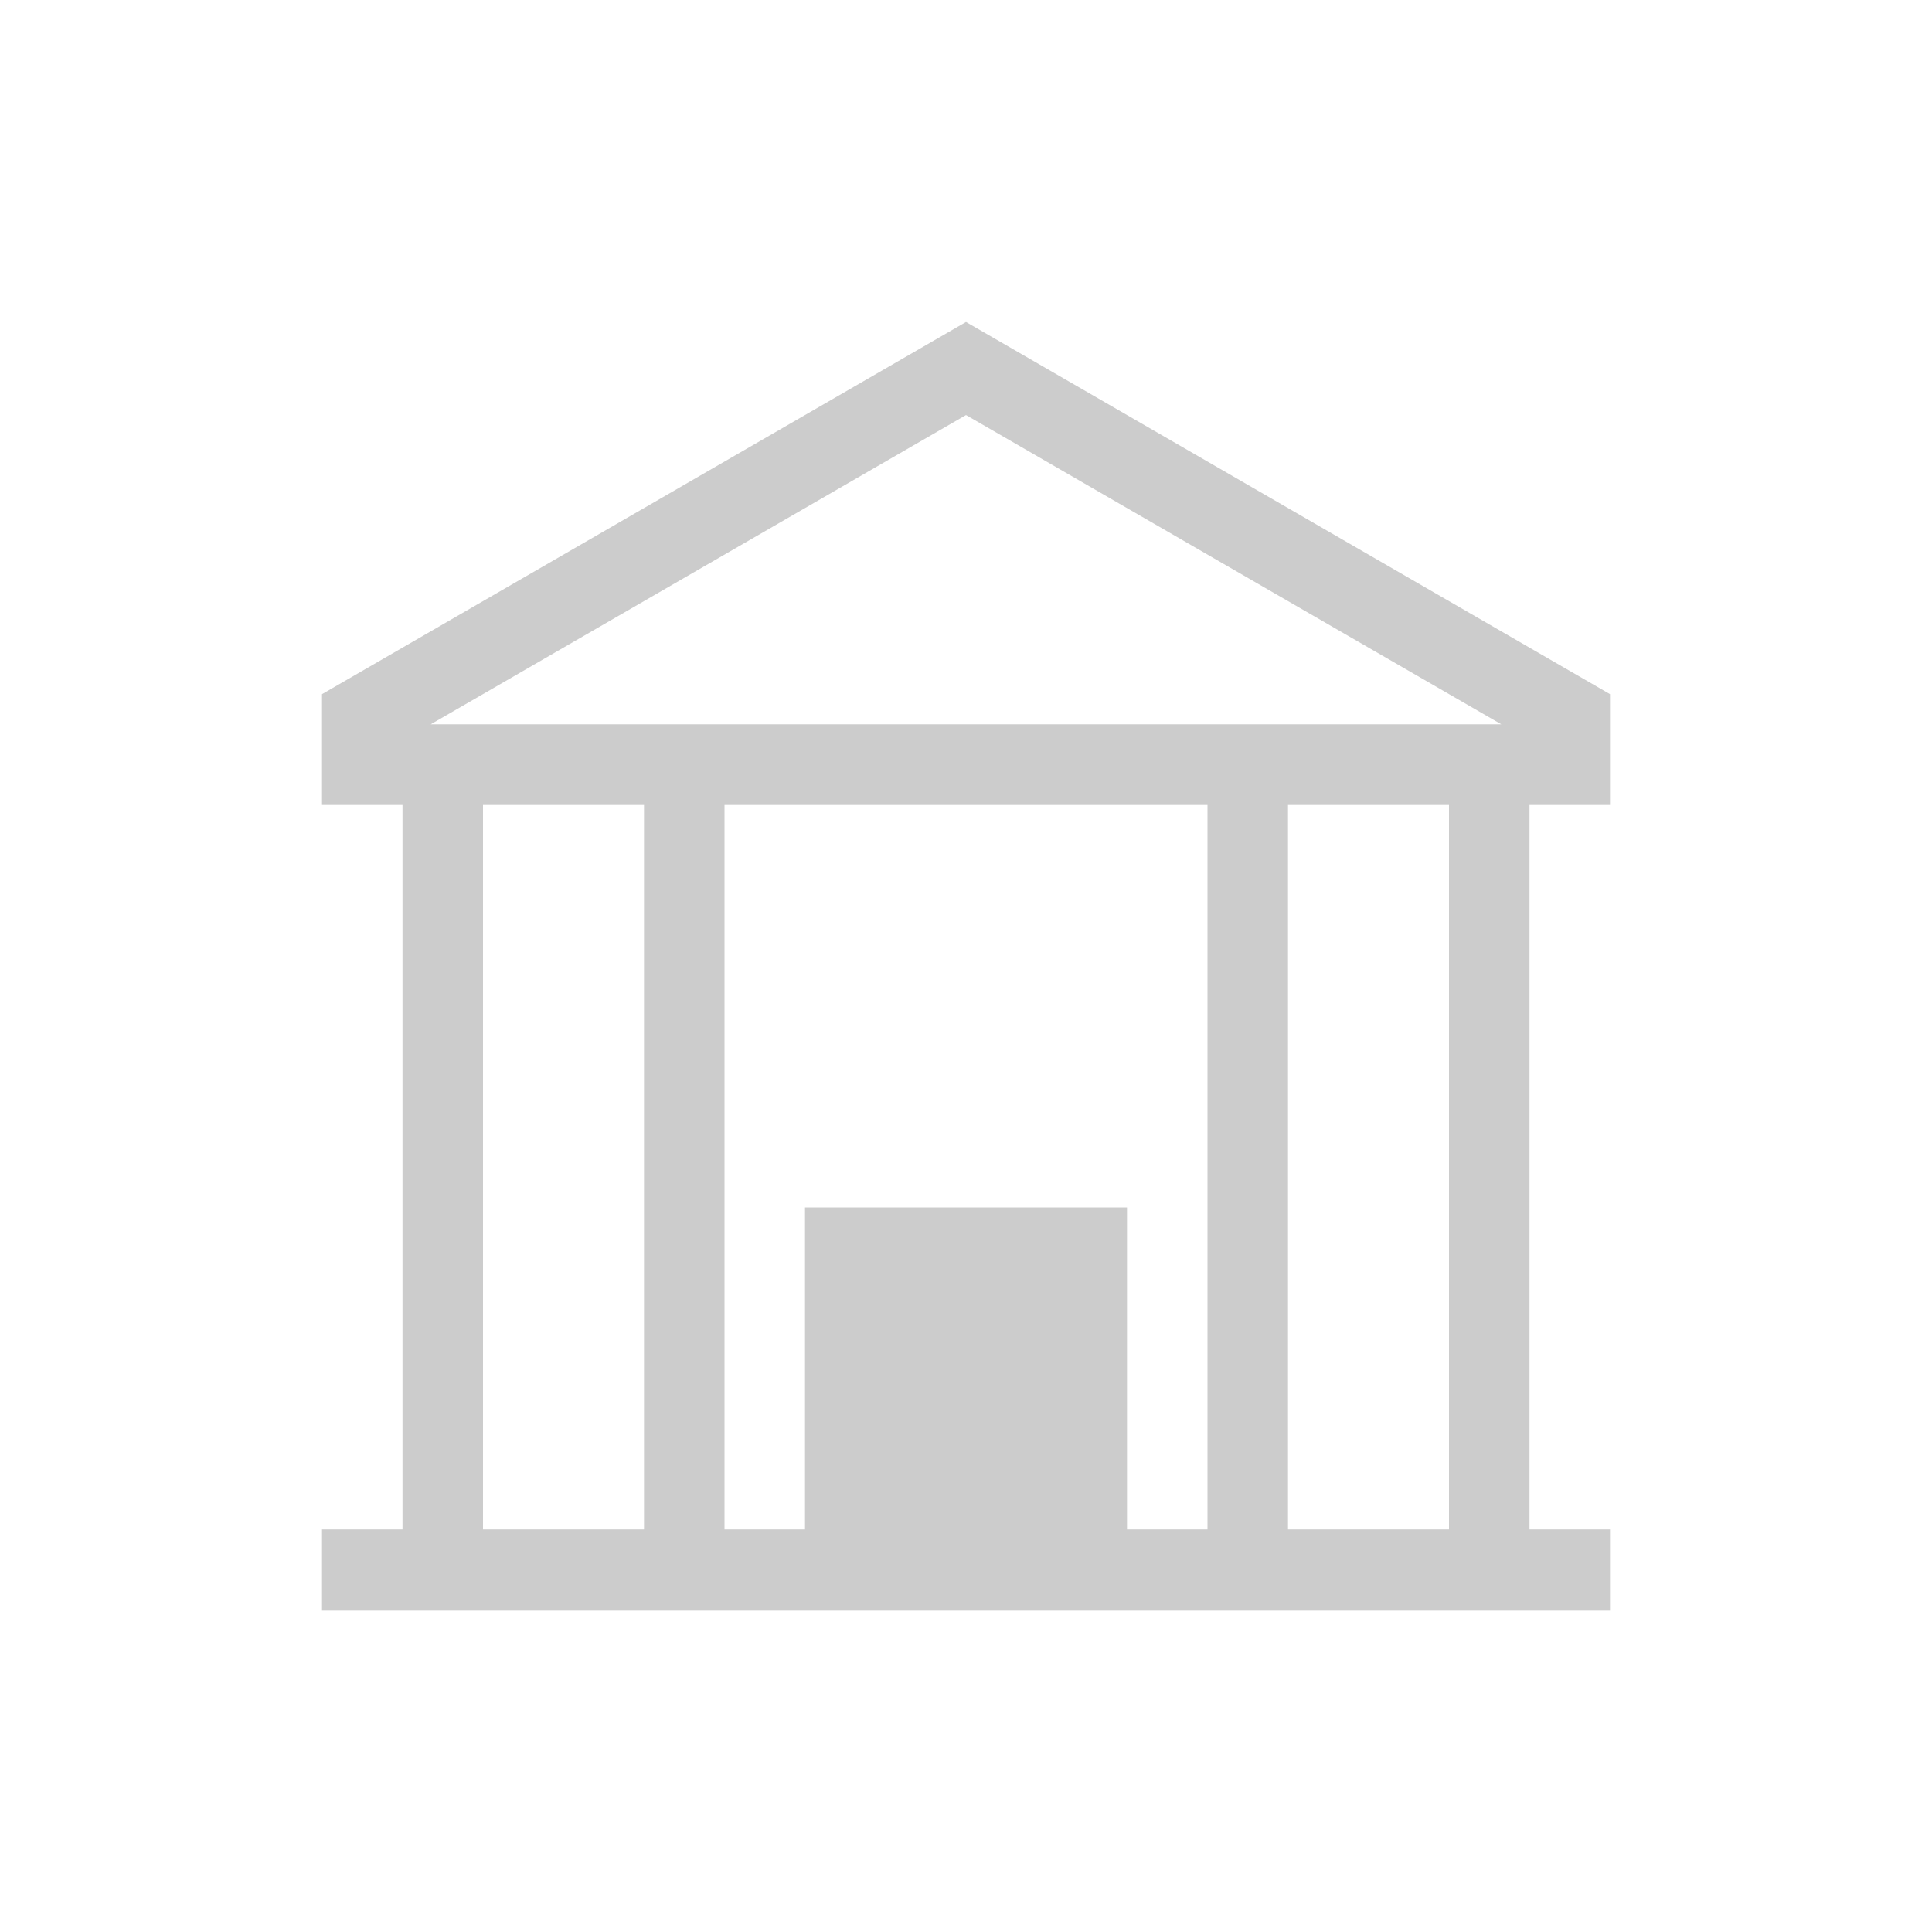 <svg xmlns="http://www.w3.org/2000/svg" viewBox="0 0 24 24">
  <defs id="defs3051">
    <style type="text/css" id="current-color-scheme">
      .ColorScheme-Text {
        color:#cccccc;
      }
      </style>
  </defs>
  <path
     style="fill:currentColor;fill-opacity:1;stroke:none" 
     d="M 12 4 L 4 8.623 L 4 8.998 L 4 10 L 5 10 L 5 11 L 5 19 L 4 19 L 4 20 L 20 20 L 20 19 L 19 19 L 19 11 L 19 10 L 20 10 L 20 8.998 L 20 8.623 L 12 4 z M 12 5.156 L 18.65 8.998 L 5.35 8.998 L 12 5.156 z M 6 10 L 8 10 L 8 11 L 8 19 L 6 19 L 6 11 L 6 10 z M 9 10 L 15 10 L 15 11 L 15 19 L 14 19 L 14 15 L 10 15 L 10 19 L 9 19 L 9 11 L 9 10 z M 16 10 L 18 10 L 18 11 L 18 19 L 16 19 L 16 11 L 16 10 z "
     class="ColorScheme-Text"
     />
</svg>
